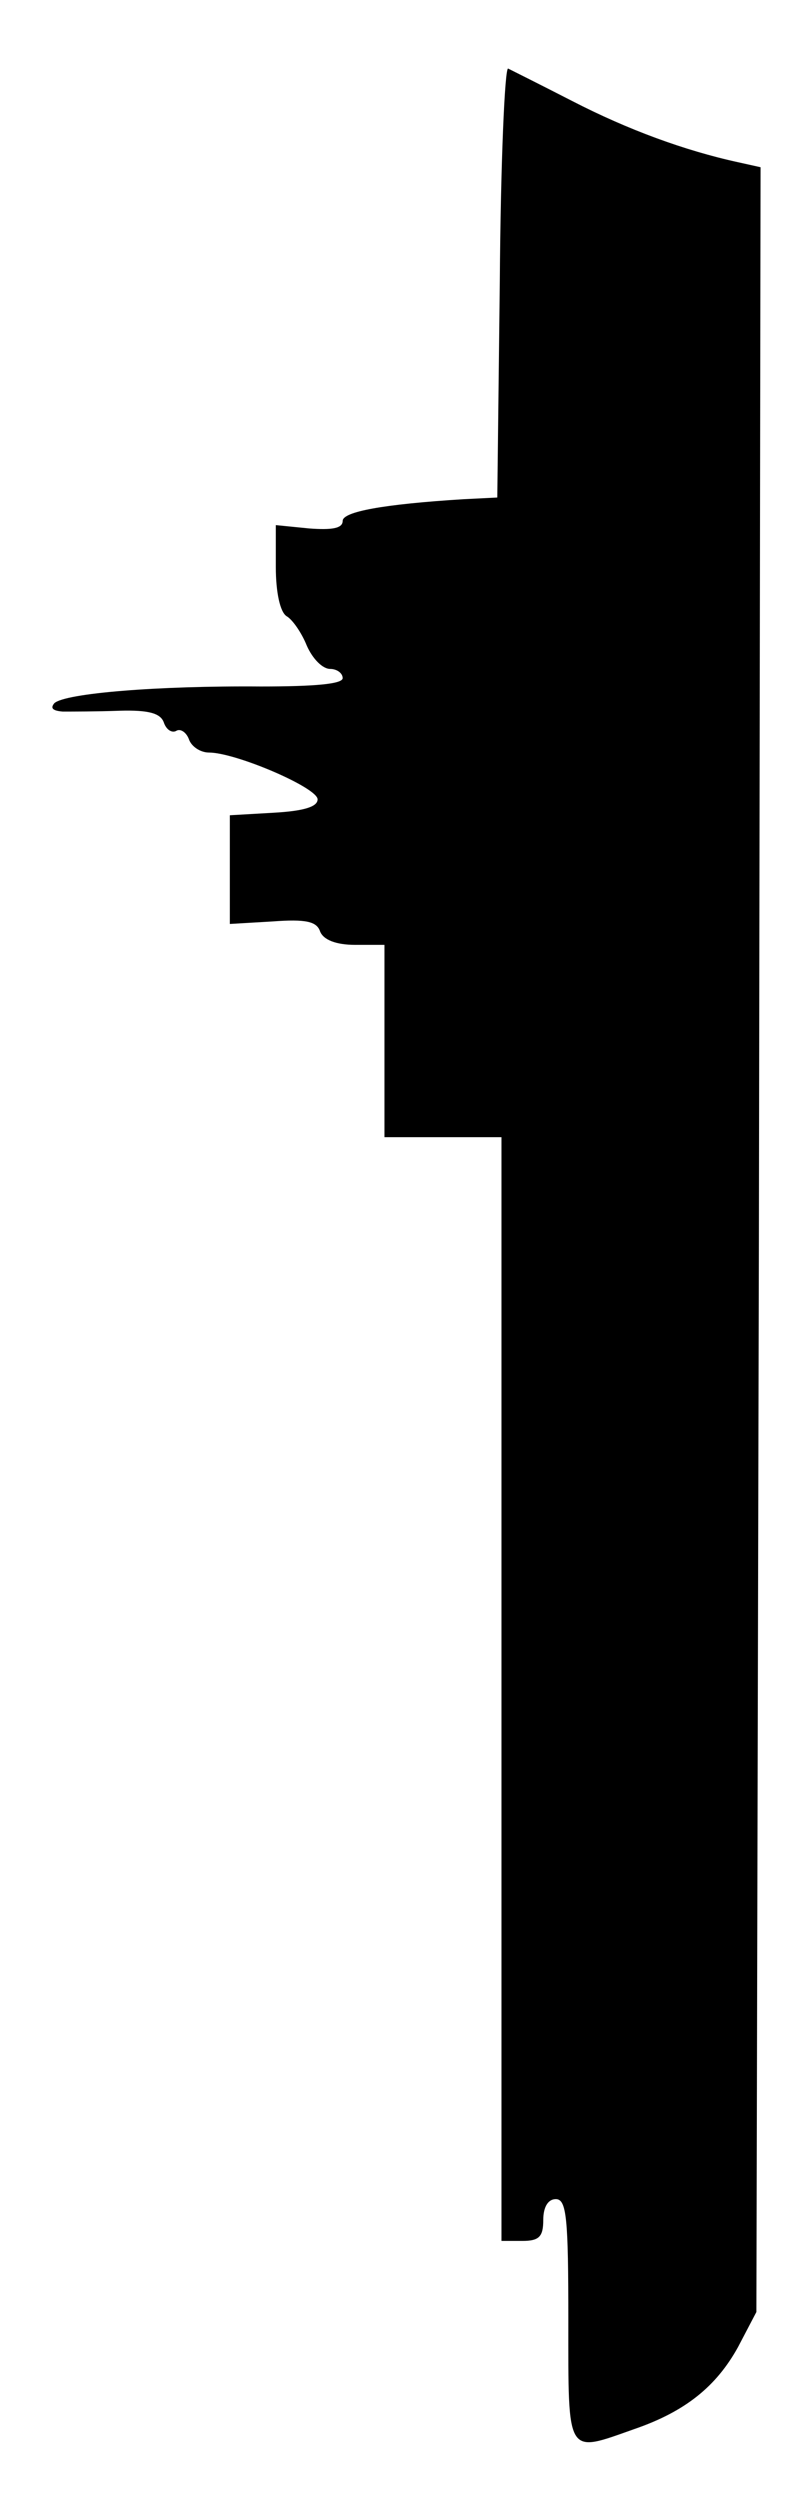 <svg version="1.2" xmlns="http://www.w3.org/2000/svg" viewBox="0 0 95 299" width="95" height="299">
	<title>carrier-svg</title>
	<style>
		.s0 { fill: #000000 } 
	</style>
	<g id="Layer">
		<path id="Layer" class="s0" d="m6.5 84.1c1.3-1.2 12.4-2.1 24.7-2 6.5 0 9.8-0.3 9.8-1 0-0.6-0.7-1.1-1.5-1.1-0.9 0-2.1-1.2-2.8-2.8-0.6-1.5-1.7-3.1-2.4-3.5-0.8-0.5-1.3-2.9-1.3-5.9v-5l4 0.4c2.7 0.2 4 0 4-0.9 0-1.1 4.8-2 14.5-2.6l4-0.2 0.3-25.8c0.1-14.2 0.6-25.7 1-25.5 0.4 0.2 3.8 1.9 7.7 3.9 6.6 3.4 13.4 5.9 19.8 7.3l2.7 0.6-0.2 128.3-0.3 128.2-2.2 4.2c-2.6 4.7-6.3 7.7-12.4 9.8-8.2 2.9-7.9 3.4-7.9-13 0-12.2-0.2-14.5-1.5-14.5-0.9 0-1.5 0.9-1.5 2.5 0 2-0.5 2.5-2.5 2.5h-2.5v-66-66h-7-7v-11.5-11.5h-3.5c-2.3 0-3.8-0.6-4.2-1.6-0.4-1.2-1.7-1.5-5.7-1.2l-5.1 0.3v-6.5-6.5l5.2-0.3c3.6-0.2 5.3-0.7 5.3-1.6 0-1.4-9.8-5.6-13-5.6-1 0-2.1-0.7-2.4-1.6-0.3-0.8-1-1.3-1.5-1-0.5 0.3-1.2-0.1-1.5-1-0.4-1.1-1.8-1.5-5.3-1.4-2.7 0.1-5.7 0.1-6.8 0.1-1.2-0.1-1.5-0.4-1-1z"/>
	</g>
</svg>